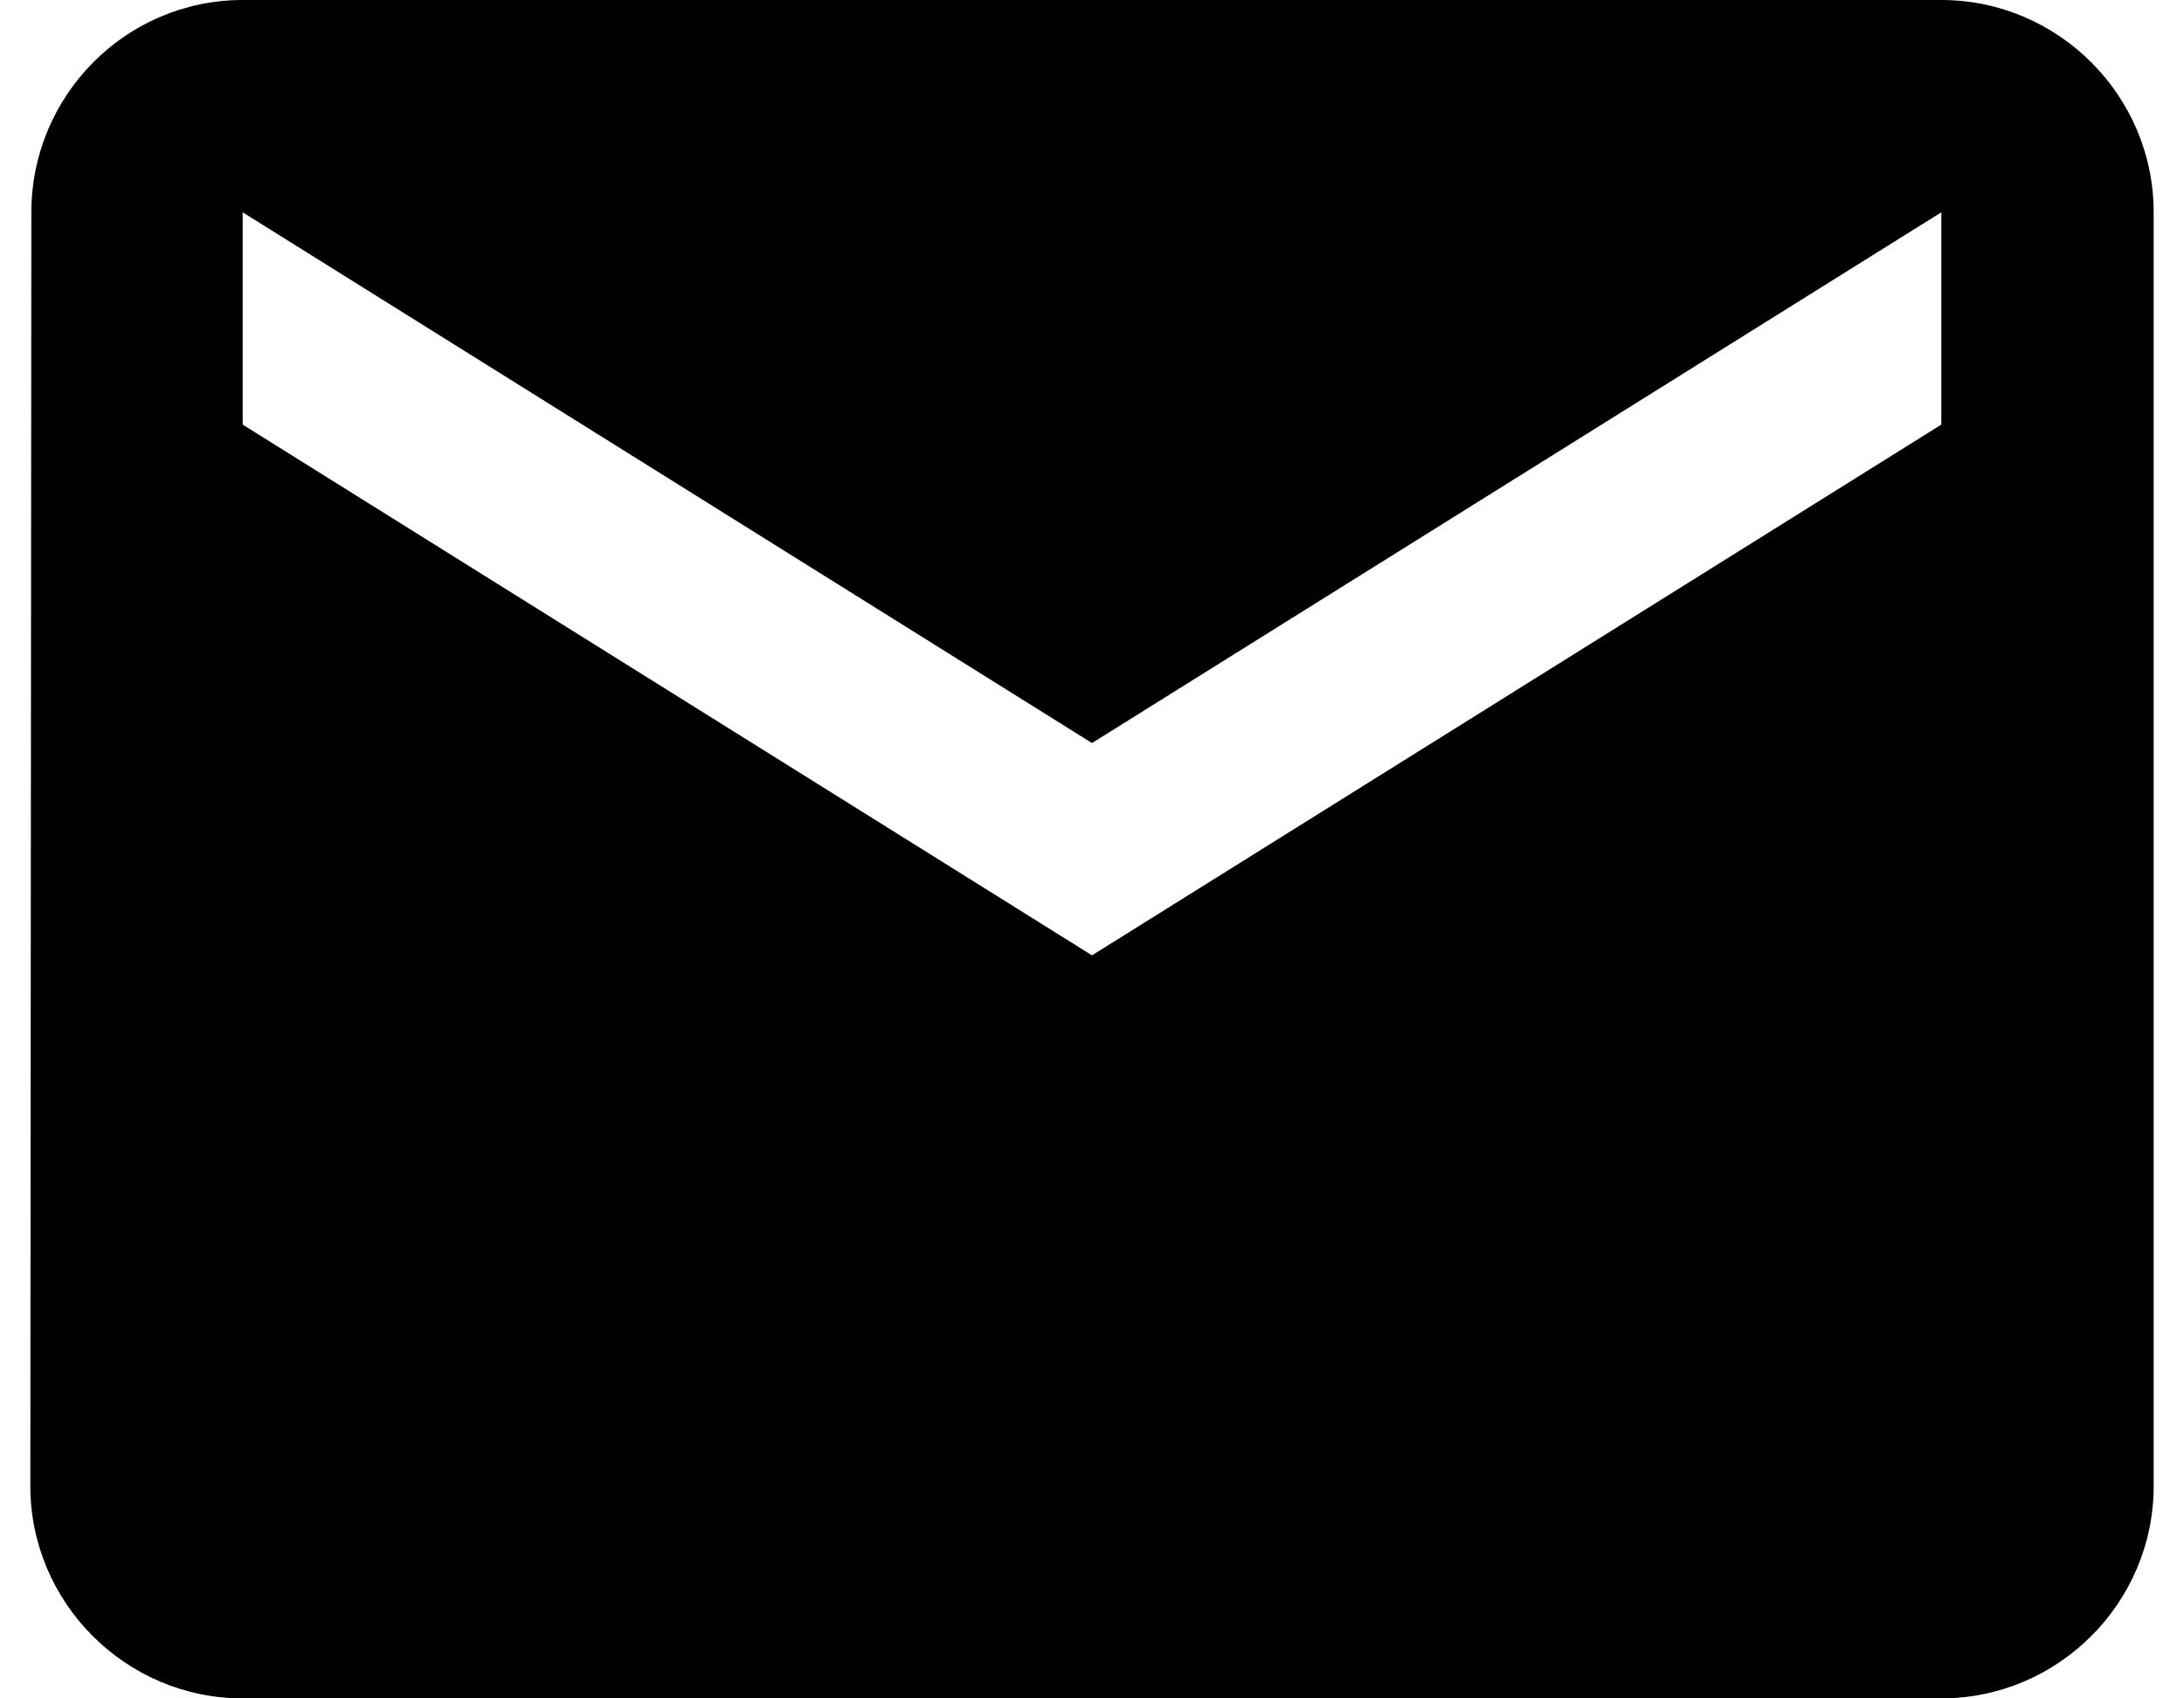 <svg width="36" height="28" viewBox="0 0 36 28" fill="none" xmlns="http://www.w3.org/2000/svg">
<path d="M32 0H4C2.075 0 0.517 1.575 0.517 3.5L0.5 24.5C0.5 26.425 2.075 28 4 28H32C33.925 28 35.5 26.425 35.5 24.5V3.5C35.5 1.575 33.925 0 32 0ZM32 7L18 15.75L4 7V3.5L18 12.25L32 3.5V7Z" fill="black"/>
</svg>
